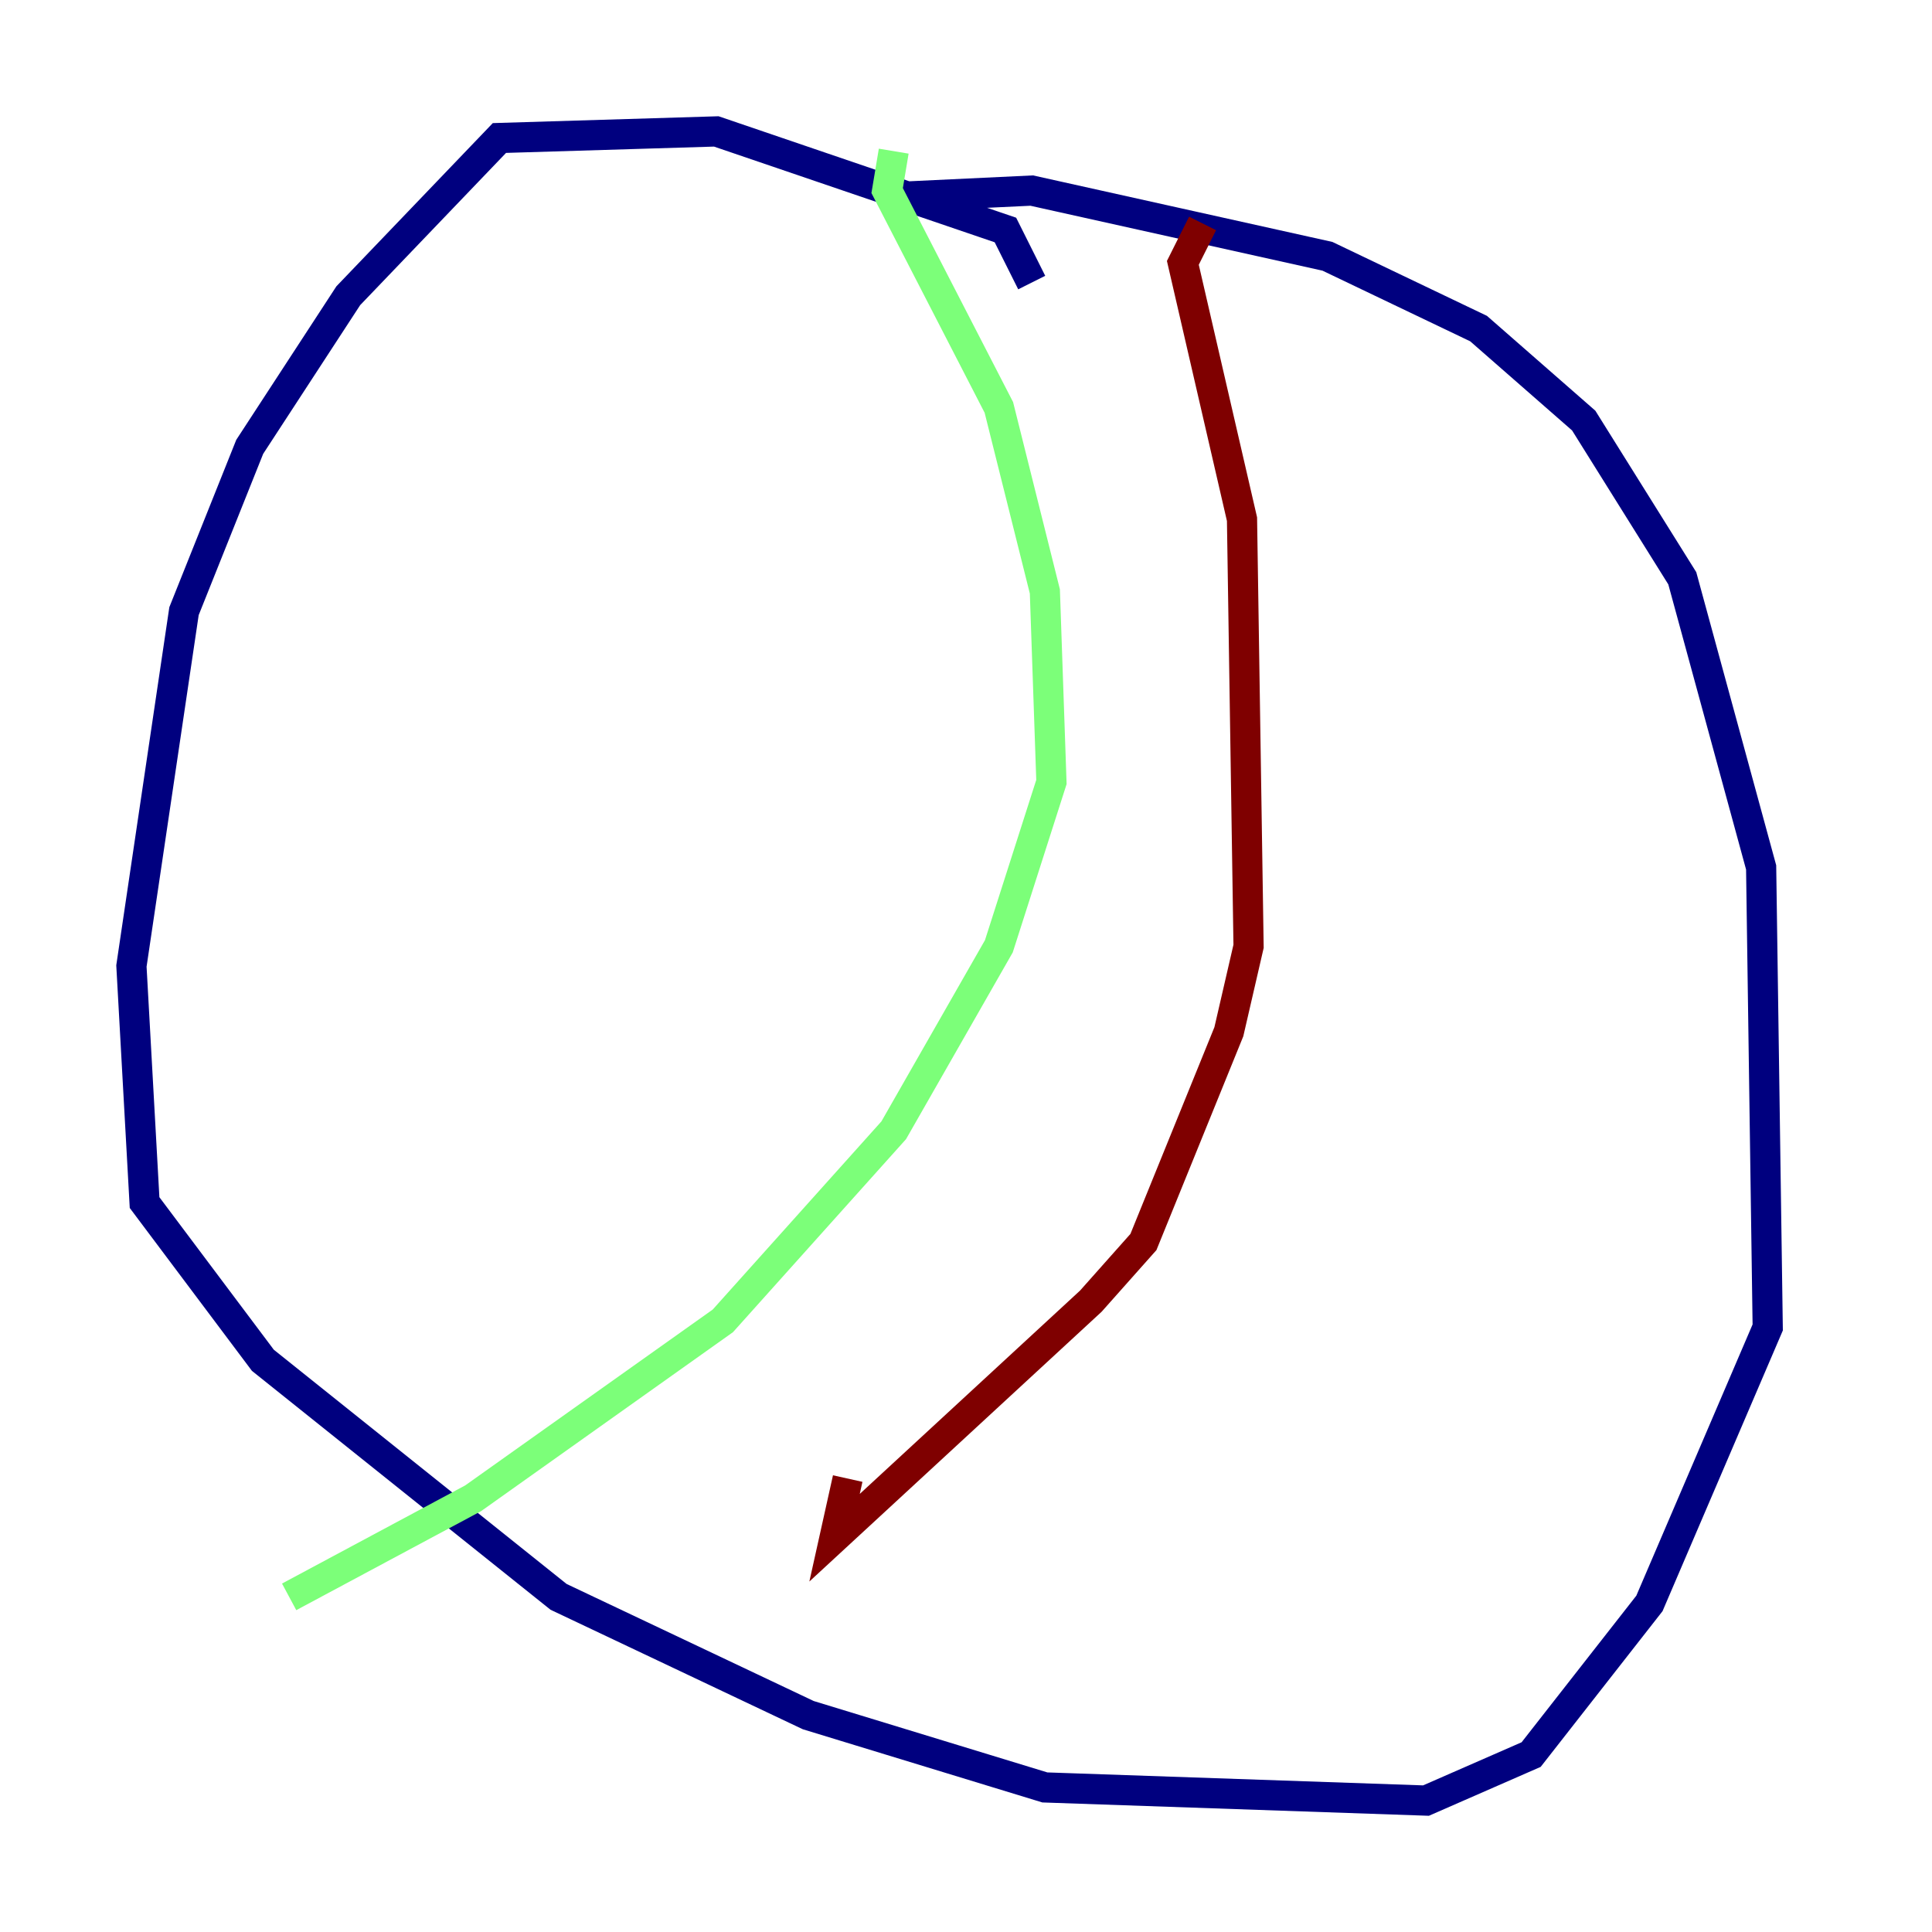 <?xml version="1.0" encoding="utf-8" ?>
<svg baseProfile="tiny" height="128" version="1.2" viewBox="0,0,128,128" width="128" xmlns="http://www.w3.org/2000/svg" xmlns:ev="http://www.w3.org/2001/xml-events" xmlns:xlink="http://www.w3.org/1999/xlink"><defs /><polyline fill="none" points="68.354,18.721 66.612,15.238 47.456,8.707 33.088,9.143 23.075,19.592 16.544,29.605 12.191,40.49 8.707,64.0 9.578,79.674 17.415,90.122 37.007,105.796 53.551,113.633 69.225,118.422 94.476,119.293 101.442,116.245 109.279,106.231 117.116,87.946 116.68,57.469 111.456,38.313 104.925,27.864 97.959,21.769 87.946,16.98 68.354,12.626 59.211,13.061" stroke="#00007f" stroke-width="2" /><polyline fill="none" points="59.211,10.014 58.776,12.626 66.177,26.993 69.225,39.184 69.66,51.809 66.177,62.694 59.211,74.884 47.891,87.51 31.347,99.265 19.157,105.796" stroke="#7cff79" stroke-width="2" /><polyline fill="none" points="79.674,14.803 78.367,17.415 82.286,34.395 82.721,62.694 81.415,68.354 75.755,82.286 72.272,86.204 55.292,101.878 56.163,97.959" stroke="#7f0000" stroke-width="2" /></svg>